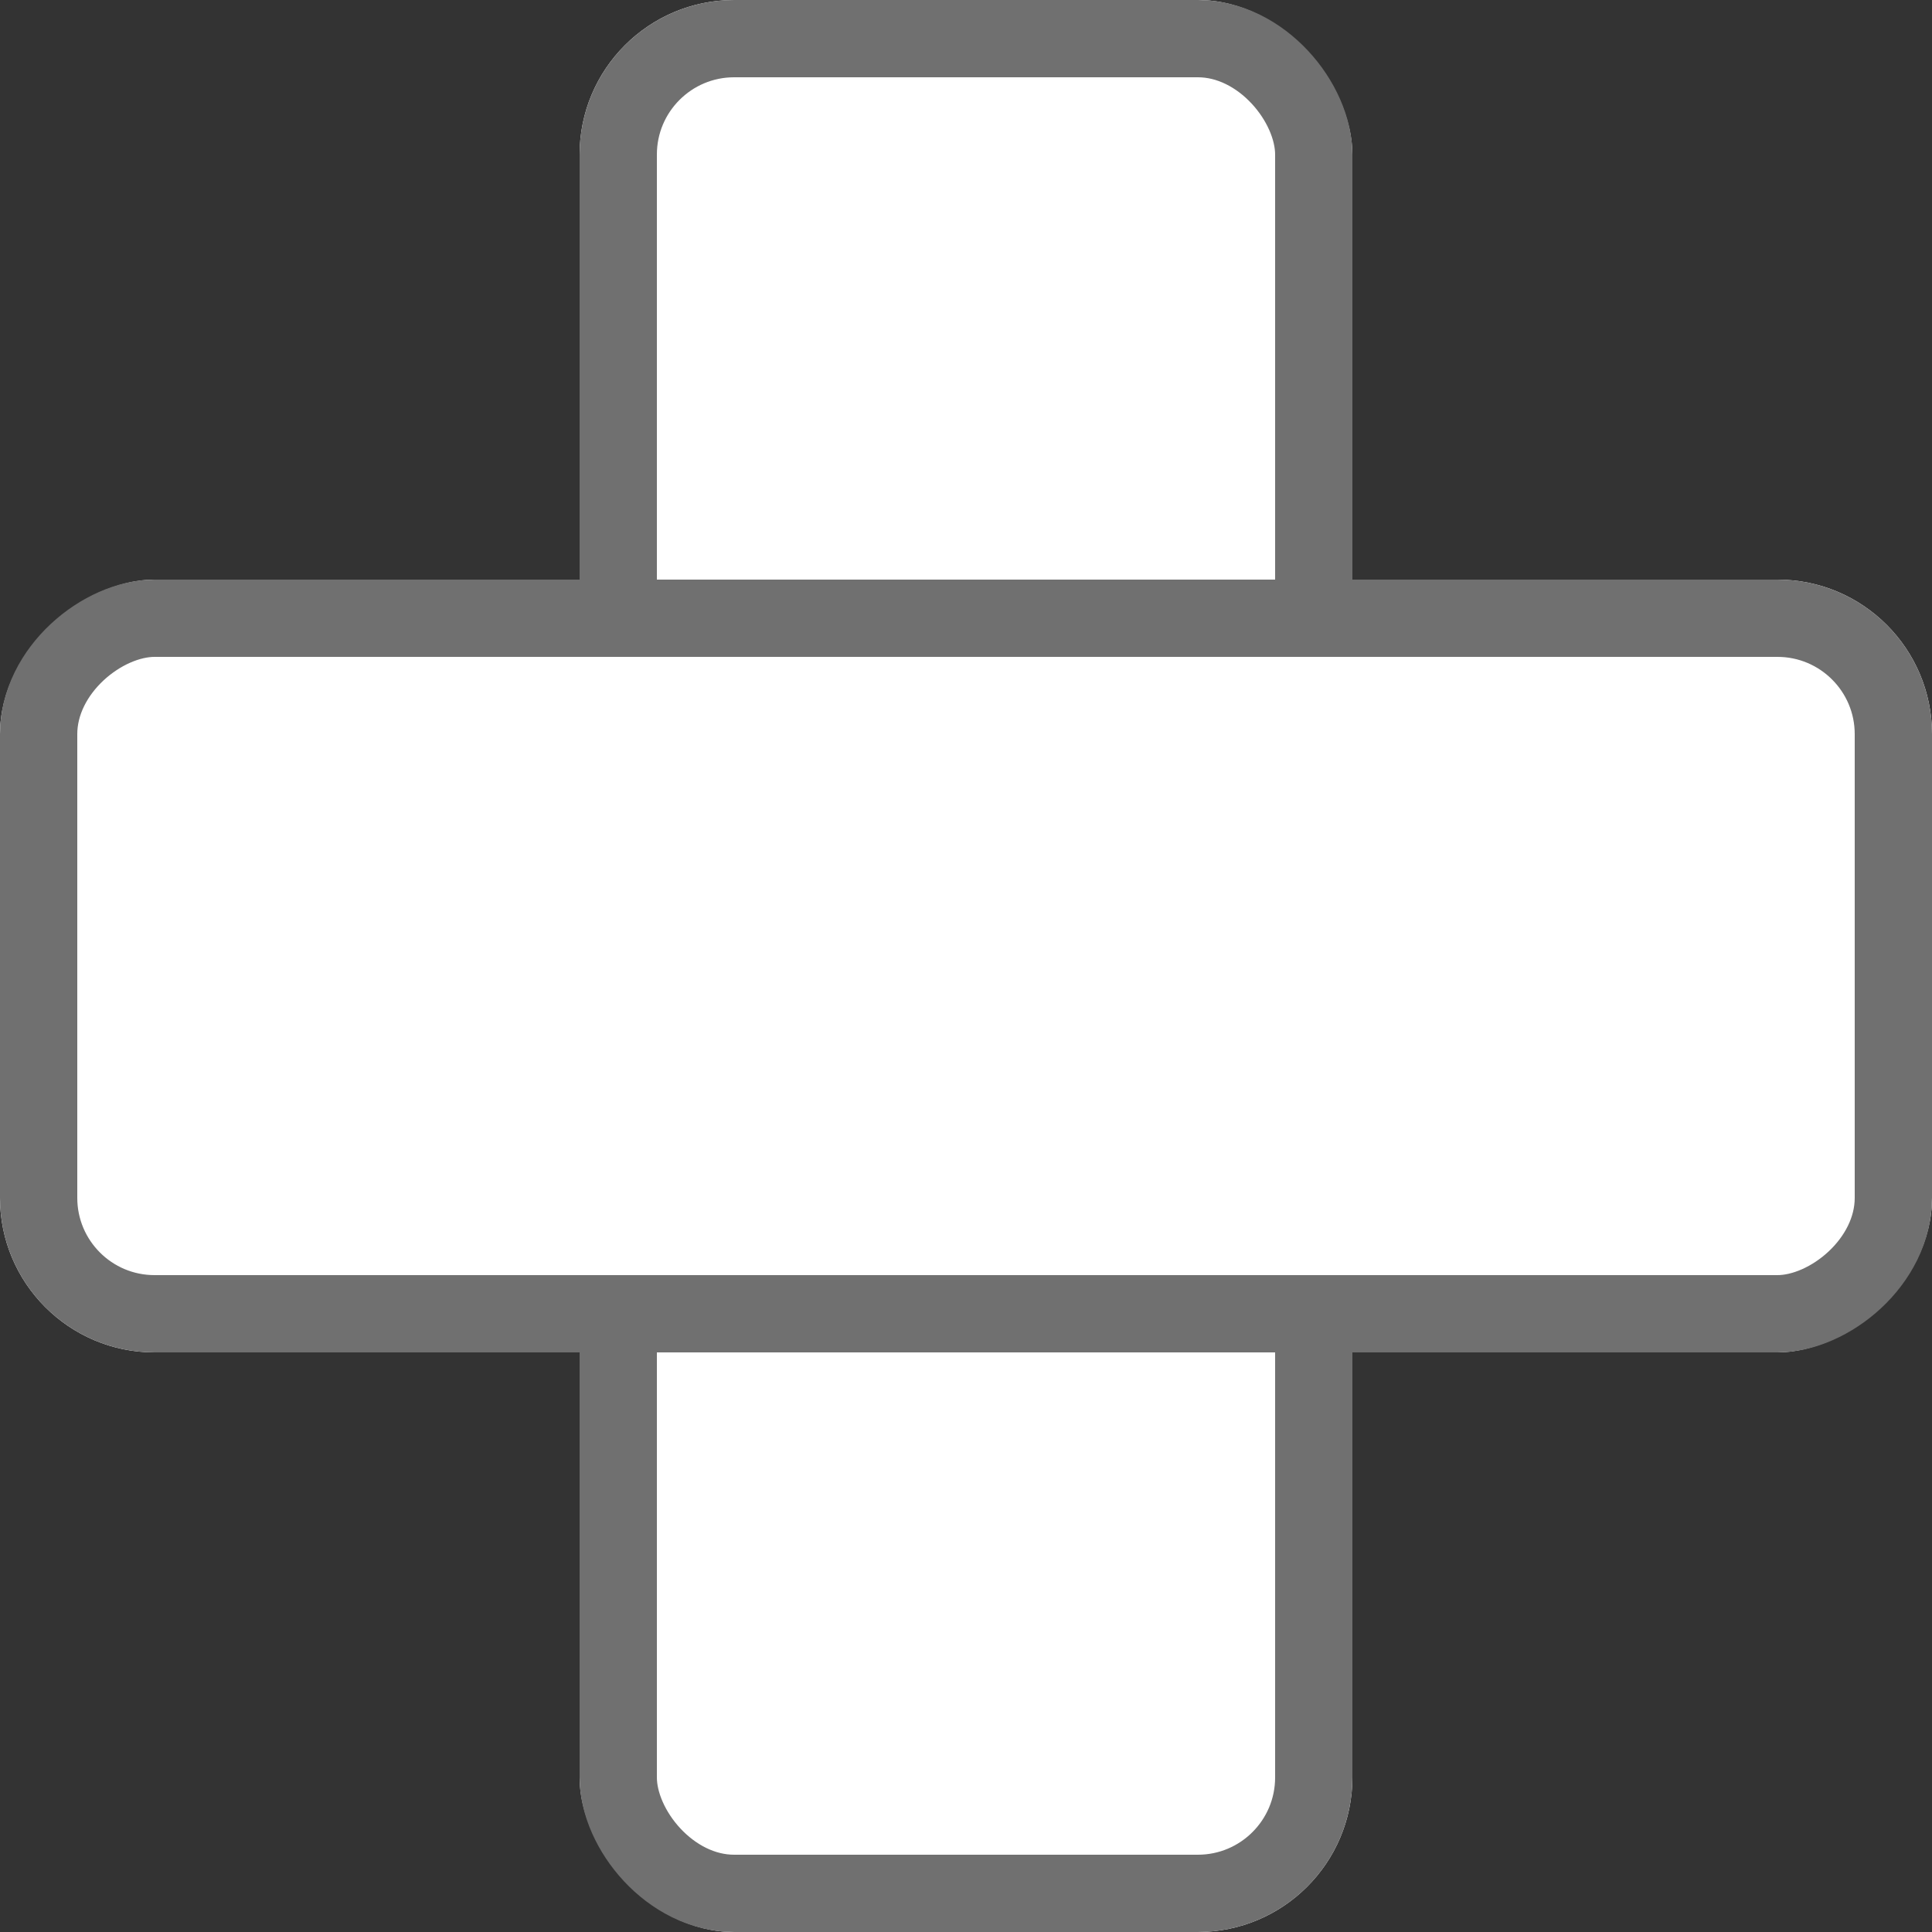 <svg xmlns="http://www.w3.org/2000/svg" width="50" height="50" viewBox="0 0 50 50">
  <rect x="0" y="0" width="50" height="50" fill="#333333" stroke="none"/>
  <g id="Grupo_134" data-name="Grupo 134" transform="translate(-825 -631)">
    <g id="Retângulo_27" data-name="Retângulo 27" transform="translate(840 631)" fill="#fff" stroke="#707070" stroke-width="2">
      <rect width="20" height="50" rx="4" stroke="none"/>
      <rect x="1" y="1" width="18" height="48" rx="3" fill="none"/>
    </g>
    <g id="Retângulo_28" data-name="Retângulo 28" transform="translate(875 646) rotate(90)" fill="#fff" stroke="#707070" stroke-width="2">
      <rect width="20" height="50" rx="4" stroke="none"/>
      <rect x="1" y="1" width="18" height="48" rx="3" fill="none"/>
    </g>
  </g>
</svg>

